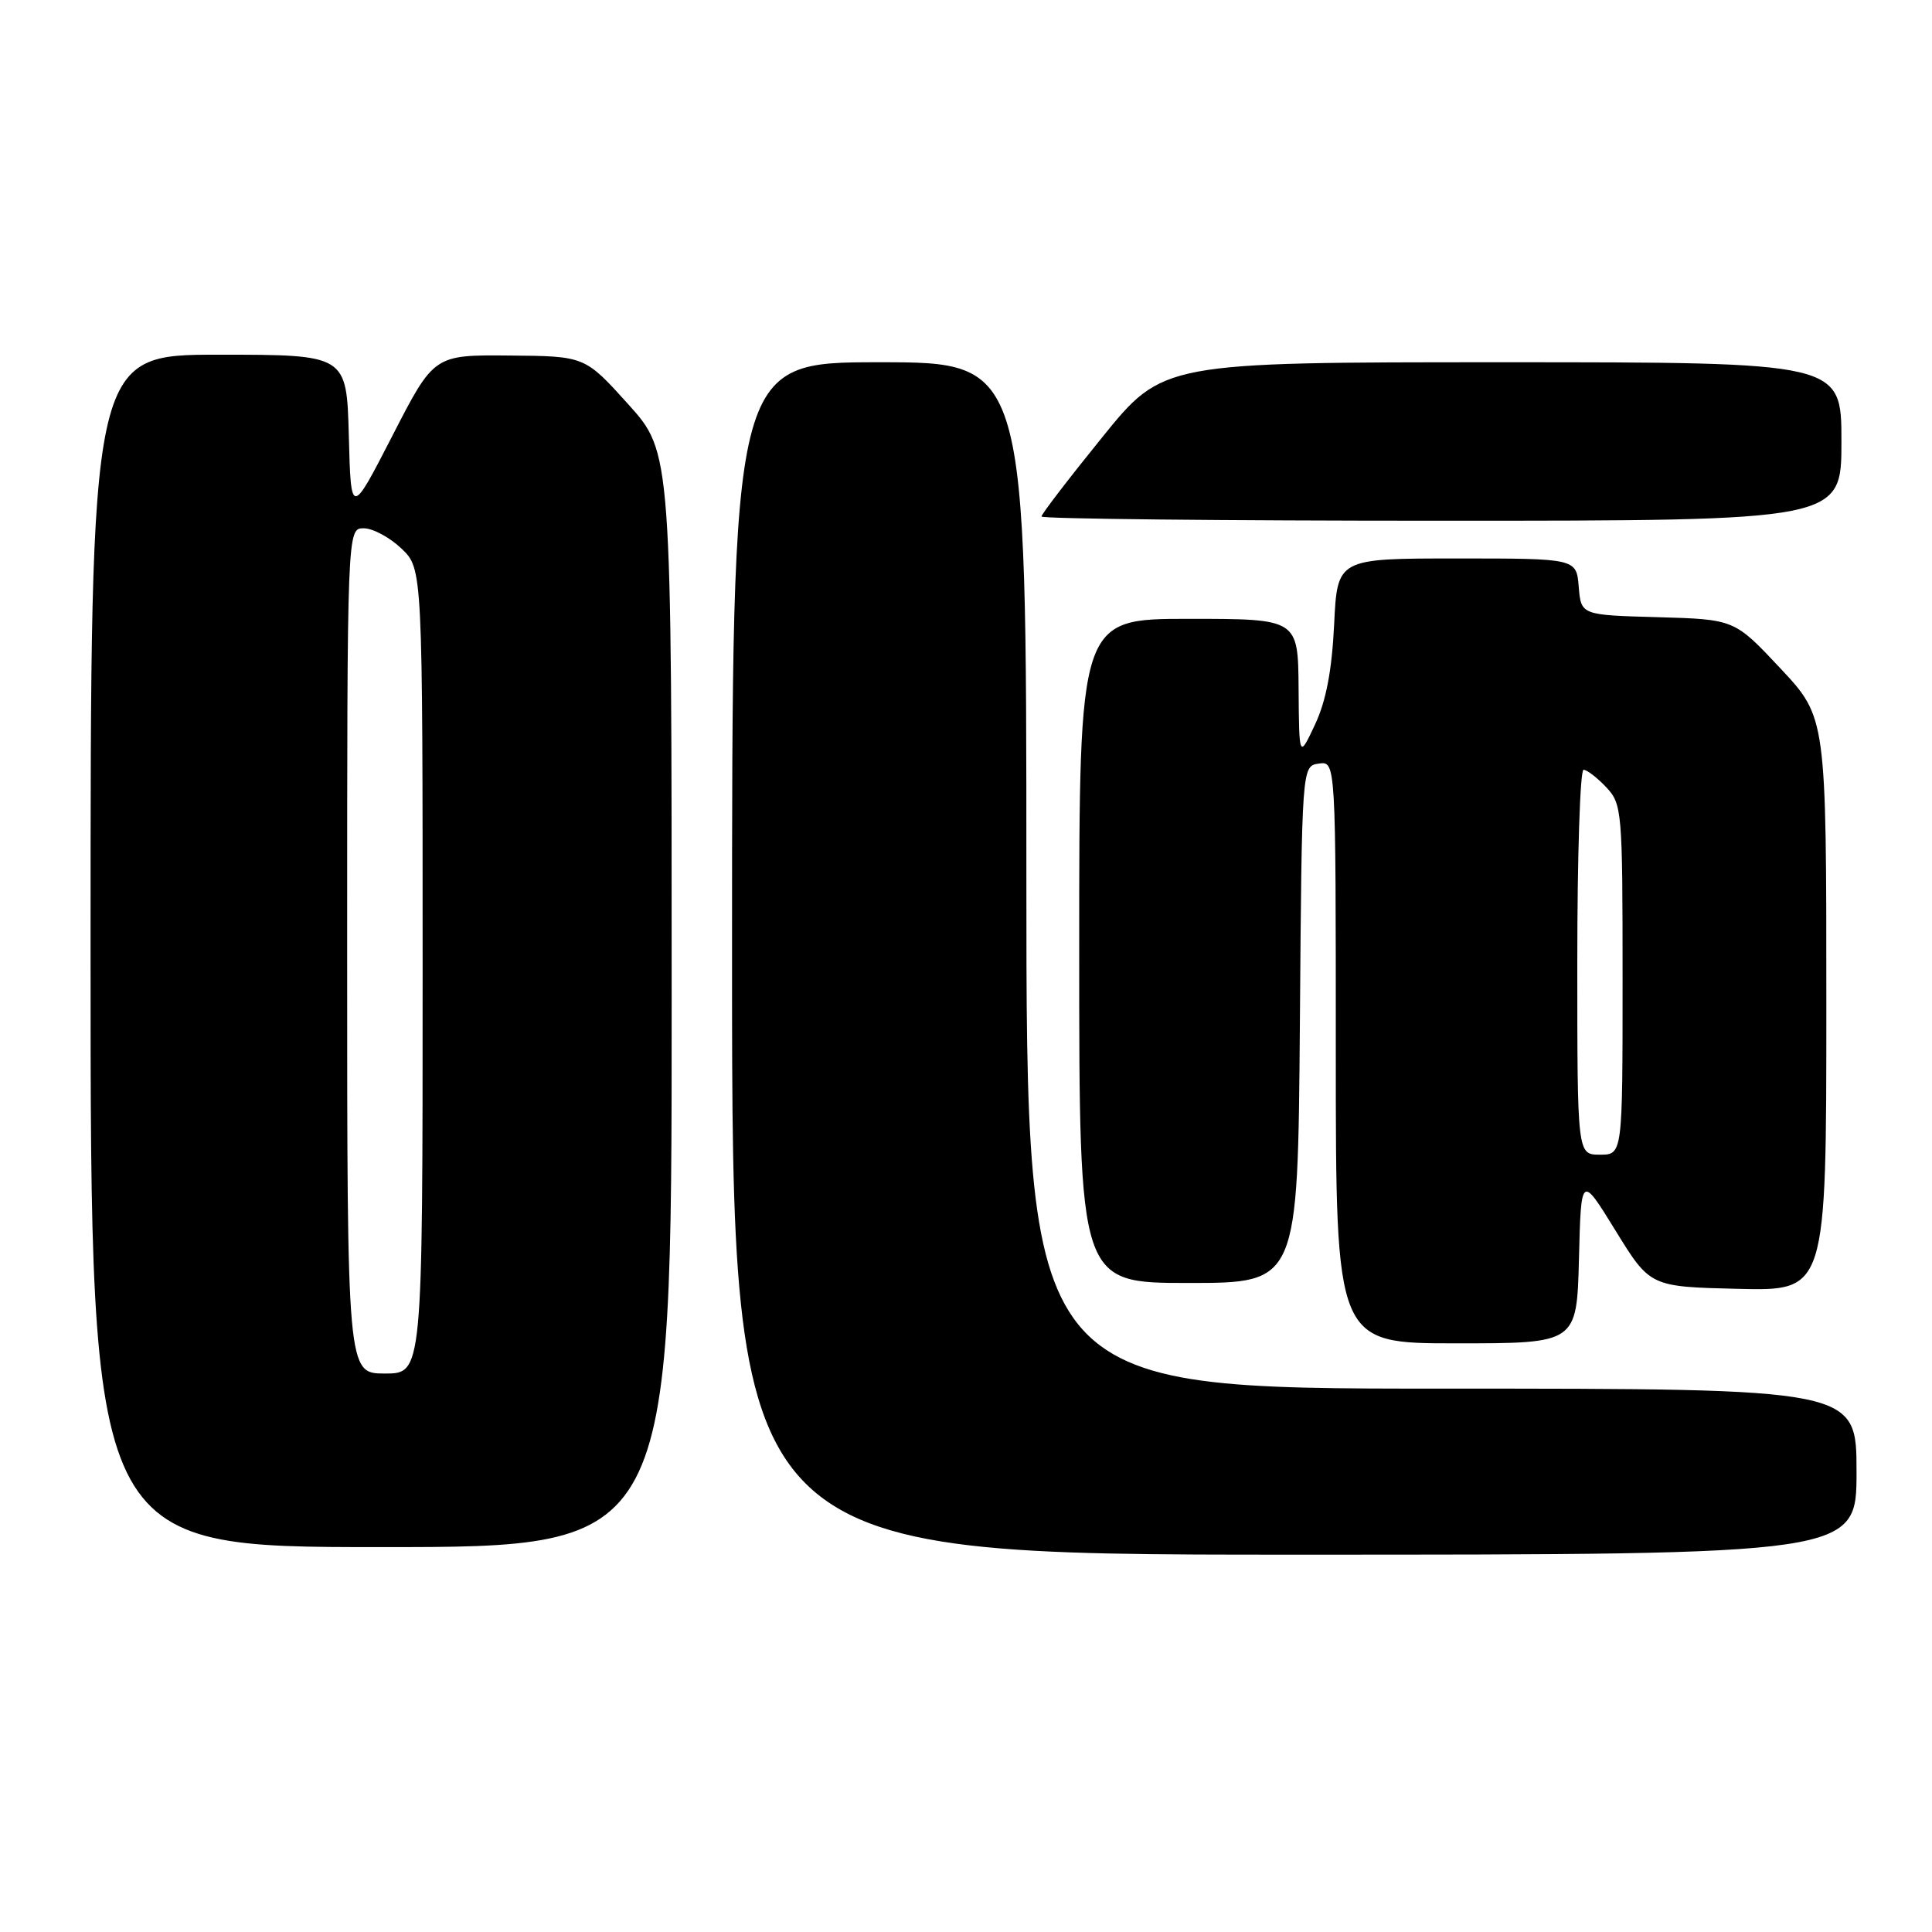 <?xml version="1.0" encoding="UTF-8" standalone="no"?>
<!DOCTYPE svg PUBLIC "-//W3C//DTD SVG 1.1//EN" "http://www.w3.org/Graphics/SVG/1.1/DTD/svg11.dtd" >
<svg xmlns="http://www.w3.org/2000/svg" xmlns:xlink="http://www.w3.org/1999/xlink" version="1.1" viewBox="0 0 256 256">
 <g >
 <path fill="currentColor"
d=" M 246.00 195.00 C 246.00 184.00 246.00 184.00 191.00 184.00 C 136.00 184.00 136.00 184.00 136.00 116.00 C 136.00 48.00 136.00 48.00 116.50 48.00 C 97.00 48.00 97.00 48.00 97.00 127.00 C 97.00 206.00 97.00 206.00 171.50 206.00 C 246.00 206.00 246.00 206.00 246.00 195.00 Z  M 89.00 132.47 C 89.00 59.95 89.00 59.95 83.25 53.57 C 77.50 47.19 77.50 47.19 67.50 47.11 C 57.50 47.02 57.50 47.02 52.00 57.73 C 46.50 68.43 46.50 68.43 46.22 57.71 C 45.93 47.00 45.93 47.00 28.97 47.00 C 12.00 47.00 12.00 47.00 12.00 126.00 C 12.00 205.00 12.00 205.00 50.50 205.00 C 89.00 205.00 89.00 205.00 89.00 132.47 Z  M 209.22 166.82 C 209.50 155.64 209.50 155.64 214.07 163.07 C 218.65 170.50 218.65 170.50 230.32 170.78 C 242.00 171.06 242.00 171.06 242.00 133.07 C 242.00 95.07 242.00 95.07 235.92 88.57 C 229.83 82.07 229.83 82.07 219.67 81.78 C 209.50 81.50 209.50 81.50 209.19 77.75 C 208.88 74.00 208.88 74.00 193.04 74.00 C 177.20 74.00 177.20 74.00 176.78 82.75 C 176.48 88.85 175.72 92.86 174.25 96.00 C 172.14 100.50 172.14 100.50 172.07 91.25 C 172.00 82.00 172.00 82.00 157.50 82.00 C 143.00 82.00 143.00 82.00 143.00 126.00 C 143.00 170.00 143.00 170.00 157.49 170.00 C 171.97 170.00 171.97 170.00 172.24 135.75 C 172.50 101.50 172.50 101.50 174.75 101.18 C 177.00 100.86 177.00 100.86 177.00 139.43 C 177.00 178.00 177.00 178.00 192.97 178.00 C 208.93 178.00 208.93 178.00 209.22 166.82 Z  M 244.00 58.50 C 244.00 48.00 244.00 48.00 199.05 48.00 C 154.10 48.00 154.10 48.00 146.05 57.94 C 141.62 63.41 138.00 68.13 138.00 68.44 C 138.00 68.75 161.85 69.00 191.00 69.00 C 244.00 69.00 244.00 69.00 244.00 58.50 Z  M 46.00 126.00 C 46.00 70.00 46.00 70.00 48.20 70.00 C 49.40 70.00 51.65 71.21 53.20 72.69 C 56.00 75.37 56.00 75.37 56.00 128.69 C 56.00 182.00 56.00 182.00 51.00 182.00 C 46.00 182.00 46.00 182.00 46.00 126.00 Z  M 209.00 127.50 C 209.00 113.47 209.37 102.00 209.83 102.00 C 210.28 102.00 211.63 103.04 212.83 104.31 C 214.93 106.55 215.00 107.39 215.00 129.81 C 215.00 153.00 215.00 153.00 212.00 153.00 C 209.00 153.00 209.00 153.00 209.00 127.50 Z "/>
</g>
</svg>